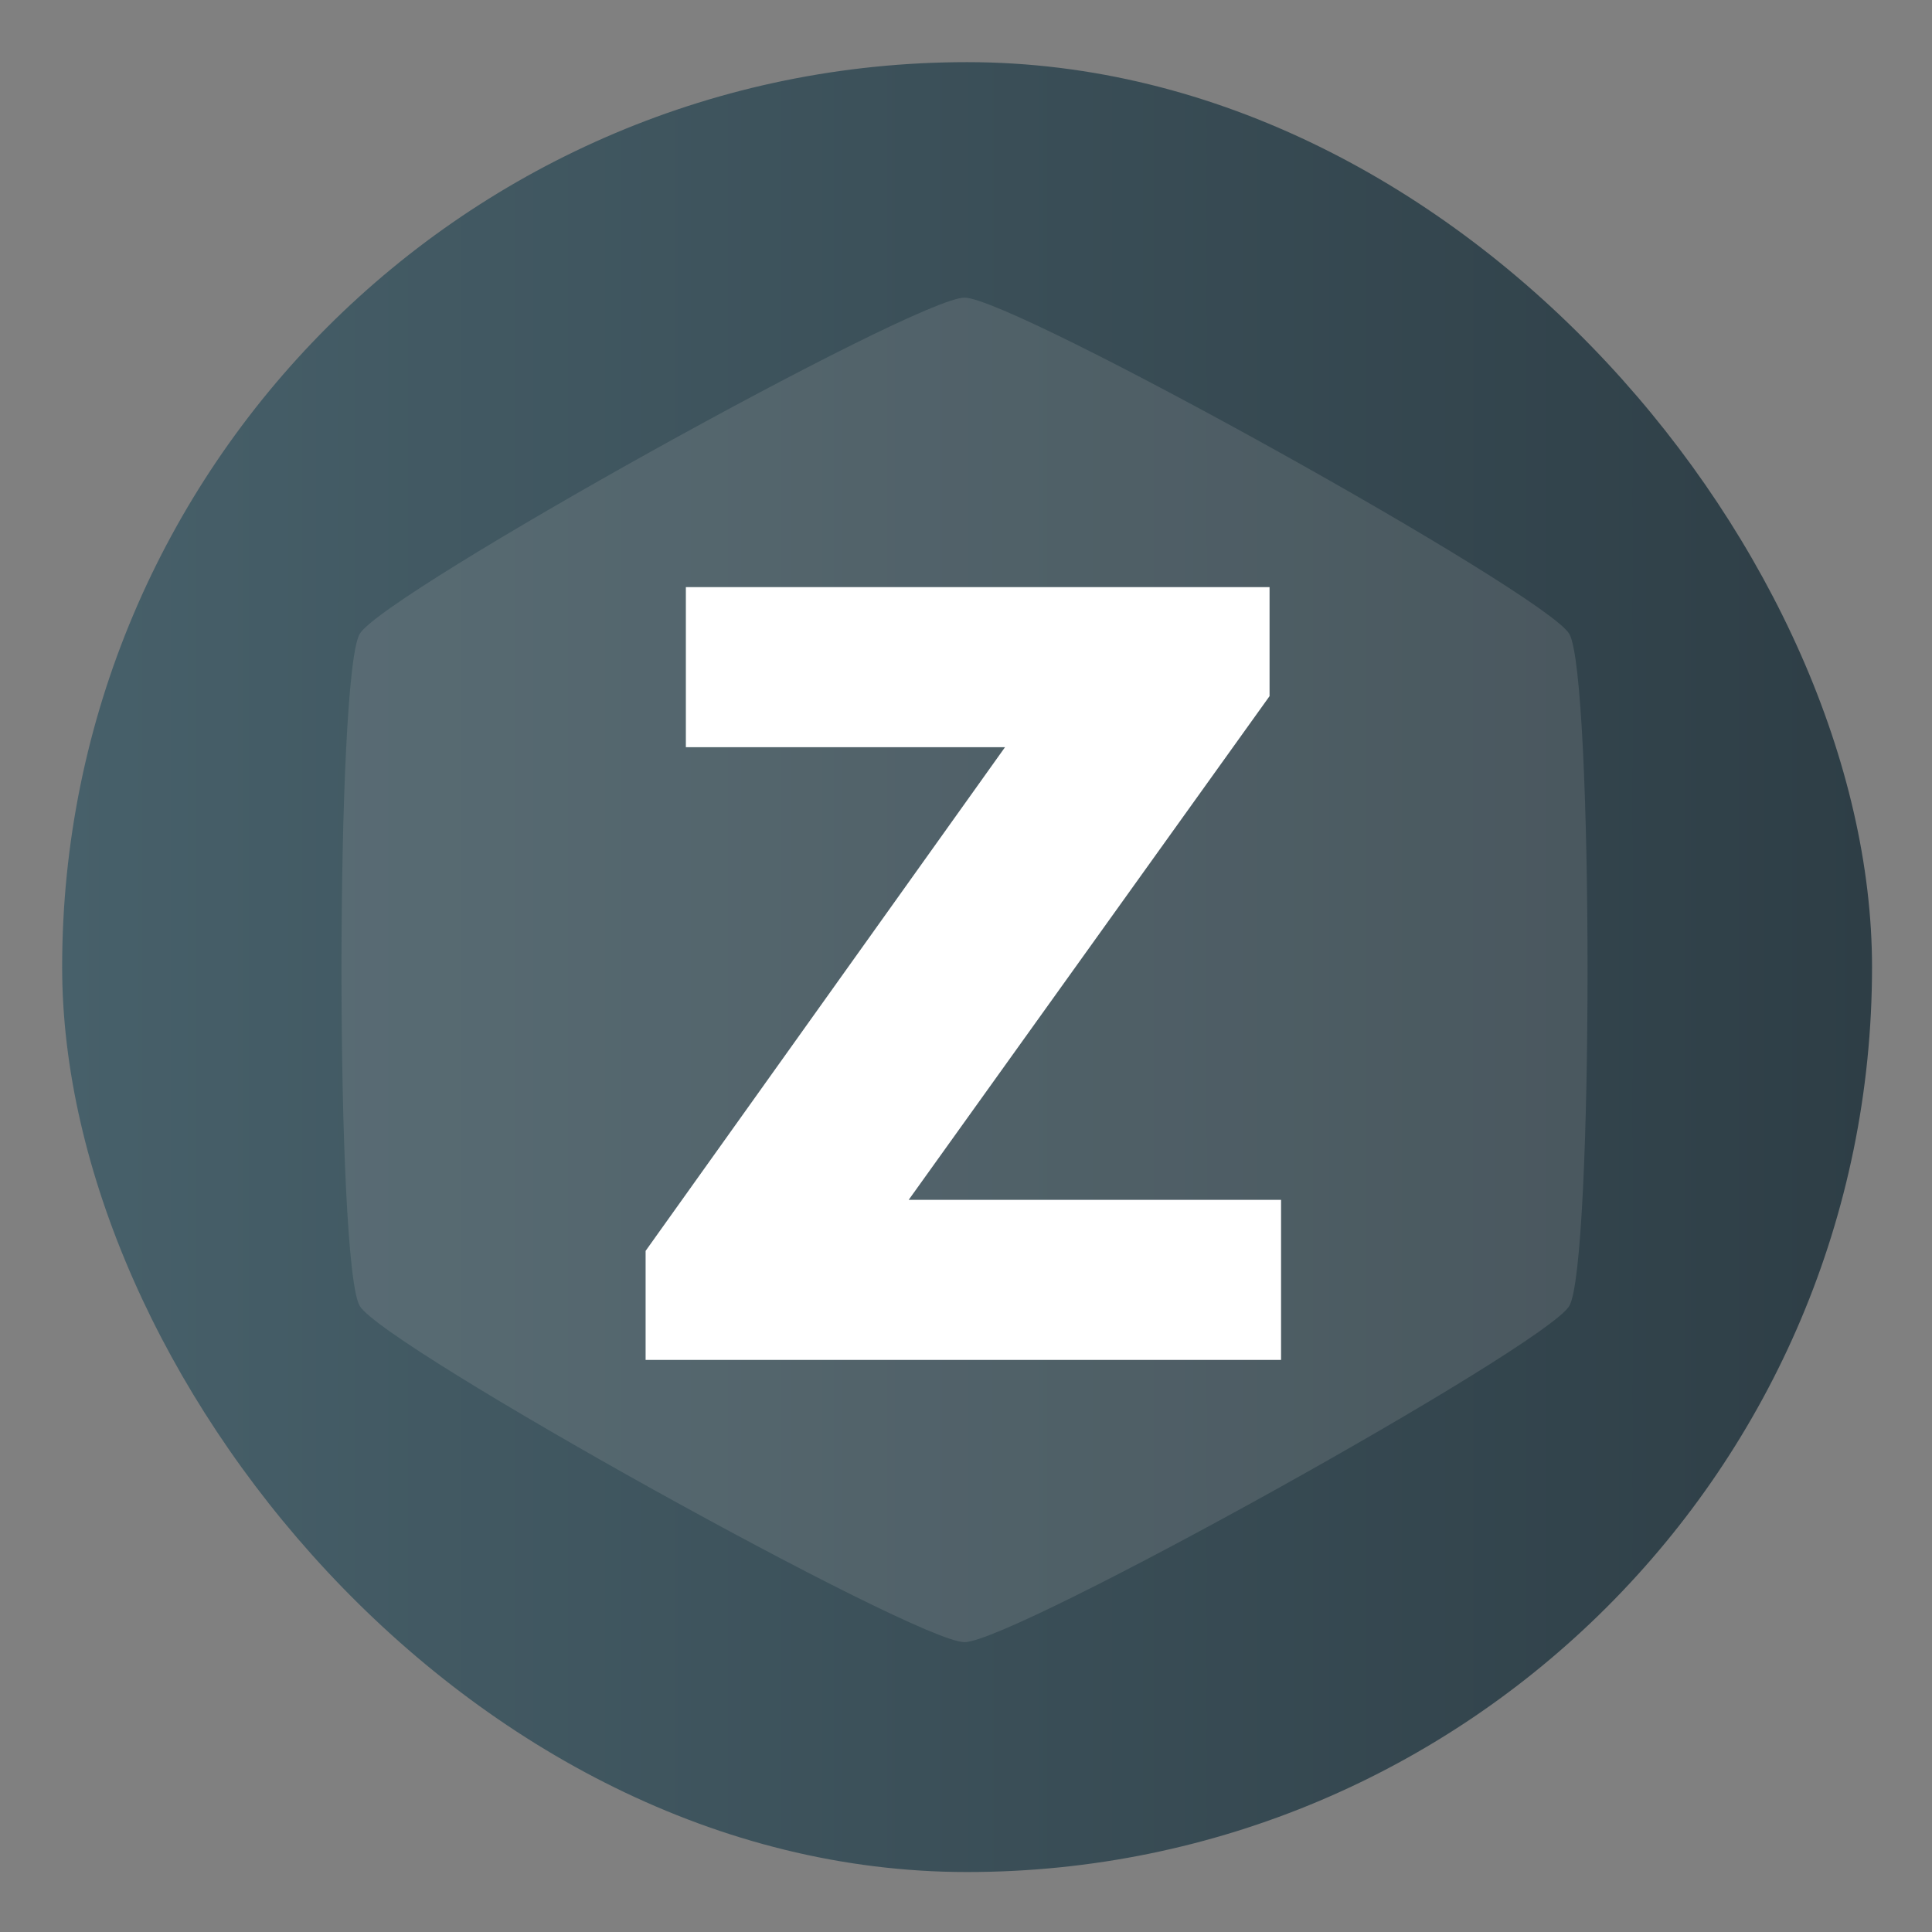 <?xml version="1.0" encoding="UTF-8" standalone="no"?>
<!-- Created with Inkscape (http://www.inkscape.org/) -->

<svg
   version="1.1"
   width="100%"
   height="100%"
   viewBox="0 0 512 512"
   id="svg2"
   sodipodi:docname="zotero.svg"
   inkscape:version="1.1 (c68e22c387, 2021-05-23)"
   xmlns:inkscape="http://www.inkscape.org/namespaces/inkscape"
   xmlns:sodipodi="http://sodipodi.sourceforge.net/DTD/sodipodi-0.dtd"
   xmlns:xlink="http://www.w3.org/1999/xlink"
   xmlns="http://www.w3.org/2000/svg"
   xmlns:svg="http://www.w3.org/2000/svg"
   xmlns:rdf="http://www.w3.org/1999/02/22-rdf-syntax-ns#"
   xmlns:cc="http://creativecommons.org/ns#"
   xmlns:dc="http://purl.org/dc/elements/1.1/">
  <rect x="0" y="0" width="512" height="512" fill="#808080" stroke="none"/>
  <sodipodi:namedview
     id="namedview39"
     pagecolor="#ffffff"
     bordercolor="#666666"
     borderopacity="1.0"
     inkscape:pageshadow="2"
     inkscape:pageopacity="0.0"
     inkscape:pagecheckerboard="0"
     showgrid="false"
     inkscape:zoom="0.42773437"
     inkscape:cx="-12.858448"
     inkscape:cy="70.136987"
     inkscape:window-width="1366"
     inkscape:window-height="706"
     inkscape:window-x="0"
     inkscape:window-y="0"
     inkscape:window-maximized="1"
     inkscape:current-layer="svg2" />
  <defs
     id="defs4">
    <filter
       color-interpolation-filters="sRGB"
       id="7"
       x="-0.018"
       y="-0.018"
       width="1.036"
       height="1.036">
      <feGaussianBlur
         id="feGaussianBlur7"
         stdDeviation="3.772" />
    </filter>
    <linearGradient
       y1="19.564"
       x2="0"
       y2="504.02"
       id="8"
       gradientUnits="userSpaceOnUse">
      <stop
         id="stop10"
         style="stop-color:#f3f3f3;stop-opacity:1"
         offset="0" />
      <stop
         id="stop12"
         style="stop-color:#eeeeee;stop-opacity:1"
         offset="0.5" />
      <stop
         id="stop14"
         style="stop-color:#ebebeb;stop-opacity:1"
         offset="1" />
    </linearGradient>
    <linearGradient
       x1="257"
       x2="362"
       id="5"
       xlink:href="#0"
       gradientUnits="userSpaceOnUse"
       gradientTransform="matrix(1.028,0,0,1.462,-383.737,-115.702)" />
    <linearGradient
       x1="257"
       x2="362"
       id="6"
       xlink:href="#0"
       gradientUnits="userSpaceOnUse"
       gradientTransform="matrix(1.038,0,0,1.462,-467.249,-124.14)" />
    <linearGradient
       x1="257"
       x2="362"
       id="4"
       xlink:href="#0"
       gradientUnits="userSpaceOnUse"
       gradientTransform="matrix(1.028,0,0,1.462,-610.004,-127.971)" />
    <linearGradient
       x1="257"
       x2="362"
       id="3"
       xlink:href="#0"
       gradientUnits="userSpaceOnUse"
       gradientTransform="matrix(1.038,0,0,1.462,-427.092,-112.11)" />
    <linearGradient
       id="0">
      <stop
         id="stop21"
         style="stop-color:#000000;stop-opacity:1"
         offset="0" />
      <stop
         id="stop23"
         style="stop-color:#ffffff;stop-opacity:1"
         offset="1" />
    </linearGradient>
    <linearGradient
       x1="257"
       x2="362"
       id="2"
       xlink:href="#0"
       gradientUnits="userSpaceOnUse"
       gradientTransform="matrix(1.038,0,0,1.462,-467.249,-112.11)" />
    <linearGradient
       x1="257"
       x2="362"
       id="1"
       xlink:href="#0"
       gradientUnits="userSpaceOnUse"
       gradientTransform="matrix(1.038,0,0,1.462,-467.253,-112.11)" />
    <linearGradient
       id="1-3"
       x1="341.06"
       y1="553.67"
       x2="340.28"
       y2="510.18"
       gradientUnits="userSpaceOnUse">
      <stop
         stop-color="#2e3e46"
         id="stop7" />
      <stop
         offset="1"
         stop-color="#47606a"
         id="stop9" />
    </linearGradient>
    <linearGradient
       id="2-6"
       x1="22.515"
       y1="31.786"
       x2="22.22"
       y2="11.876"
       gradientUnits="userSpaceOnUse">
      <stop
         stop-color="#ff9300"
         id="stop12-7" />
      <stop
         offset="1"
         stop-color="#ffd702"
         id="stop14-5" />
    </linearGradient>
    <linearGradient
       inkscape:collect="always"
       xlink:href="#1-3"
       id="linearGradient1960"
       x1="42.042"
       y1="256.77"
       x2="471.39"
       y2="256.77"
       gradientUnits="userSpaceOnUse"
       gradientTransform="matrix(1.117,0,0,1.1,-543.075,-538.732)" />
  </defs>
  <rect
     width="479.638"
     height="479.638"
     rx="239.819"
     x="-496.109"
     y="-496.109"
     id="rect33"
     style="fill:url(#linearGradient1960);fill-opacity:1;stroke-width:1.103"
     transform="scale(-1)"
     ry="239.819" />
  <path
     style="opacity:0.187;isolation:auto;mix-blend-mode:normal;fill:#b3b3b3;stroke-width:8.1;marker:none"
     d="m 415.862,346.116 c -6.472,10.793 -147.296,89.073 -160.249,89.073 -12.961,0 -153.793,-78.28 -160.266,-89.081 -6.464,-10.785 -6.472,-167.353 0,-178.155 6.472,-10.793 147.304,-89.065 160.257,-89.073 12.961,0 153.785,78.288 160.257,89.081 6.472,10.793 6.472,167.353 0,178.155 z"
     display="block"
     overflow="visible"
     color="#000000"
     fill="#ffffff"
     paint-order="fill markers stroke"
     opacity="0.15"
     id="path4" />
  <path
     d="m 171.093,360.389 h 168.401 V 317.967 H 240.815 L 336.446,184.483 V 155.591 H 181.761 v 42.422 h 84.582 l -95.25,133.484 z"
     aria-label="z"
     font-weight="700"
     font-size="50px"
     font-family="sans-serif"
     letter-spacing="0"
     word-spacing="0"
     fill="#ff5555"
     id="path6"
     style="fill:#ffffff;stroke-width:7.466" />
</svg>
